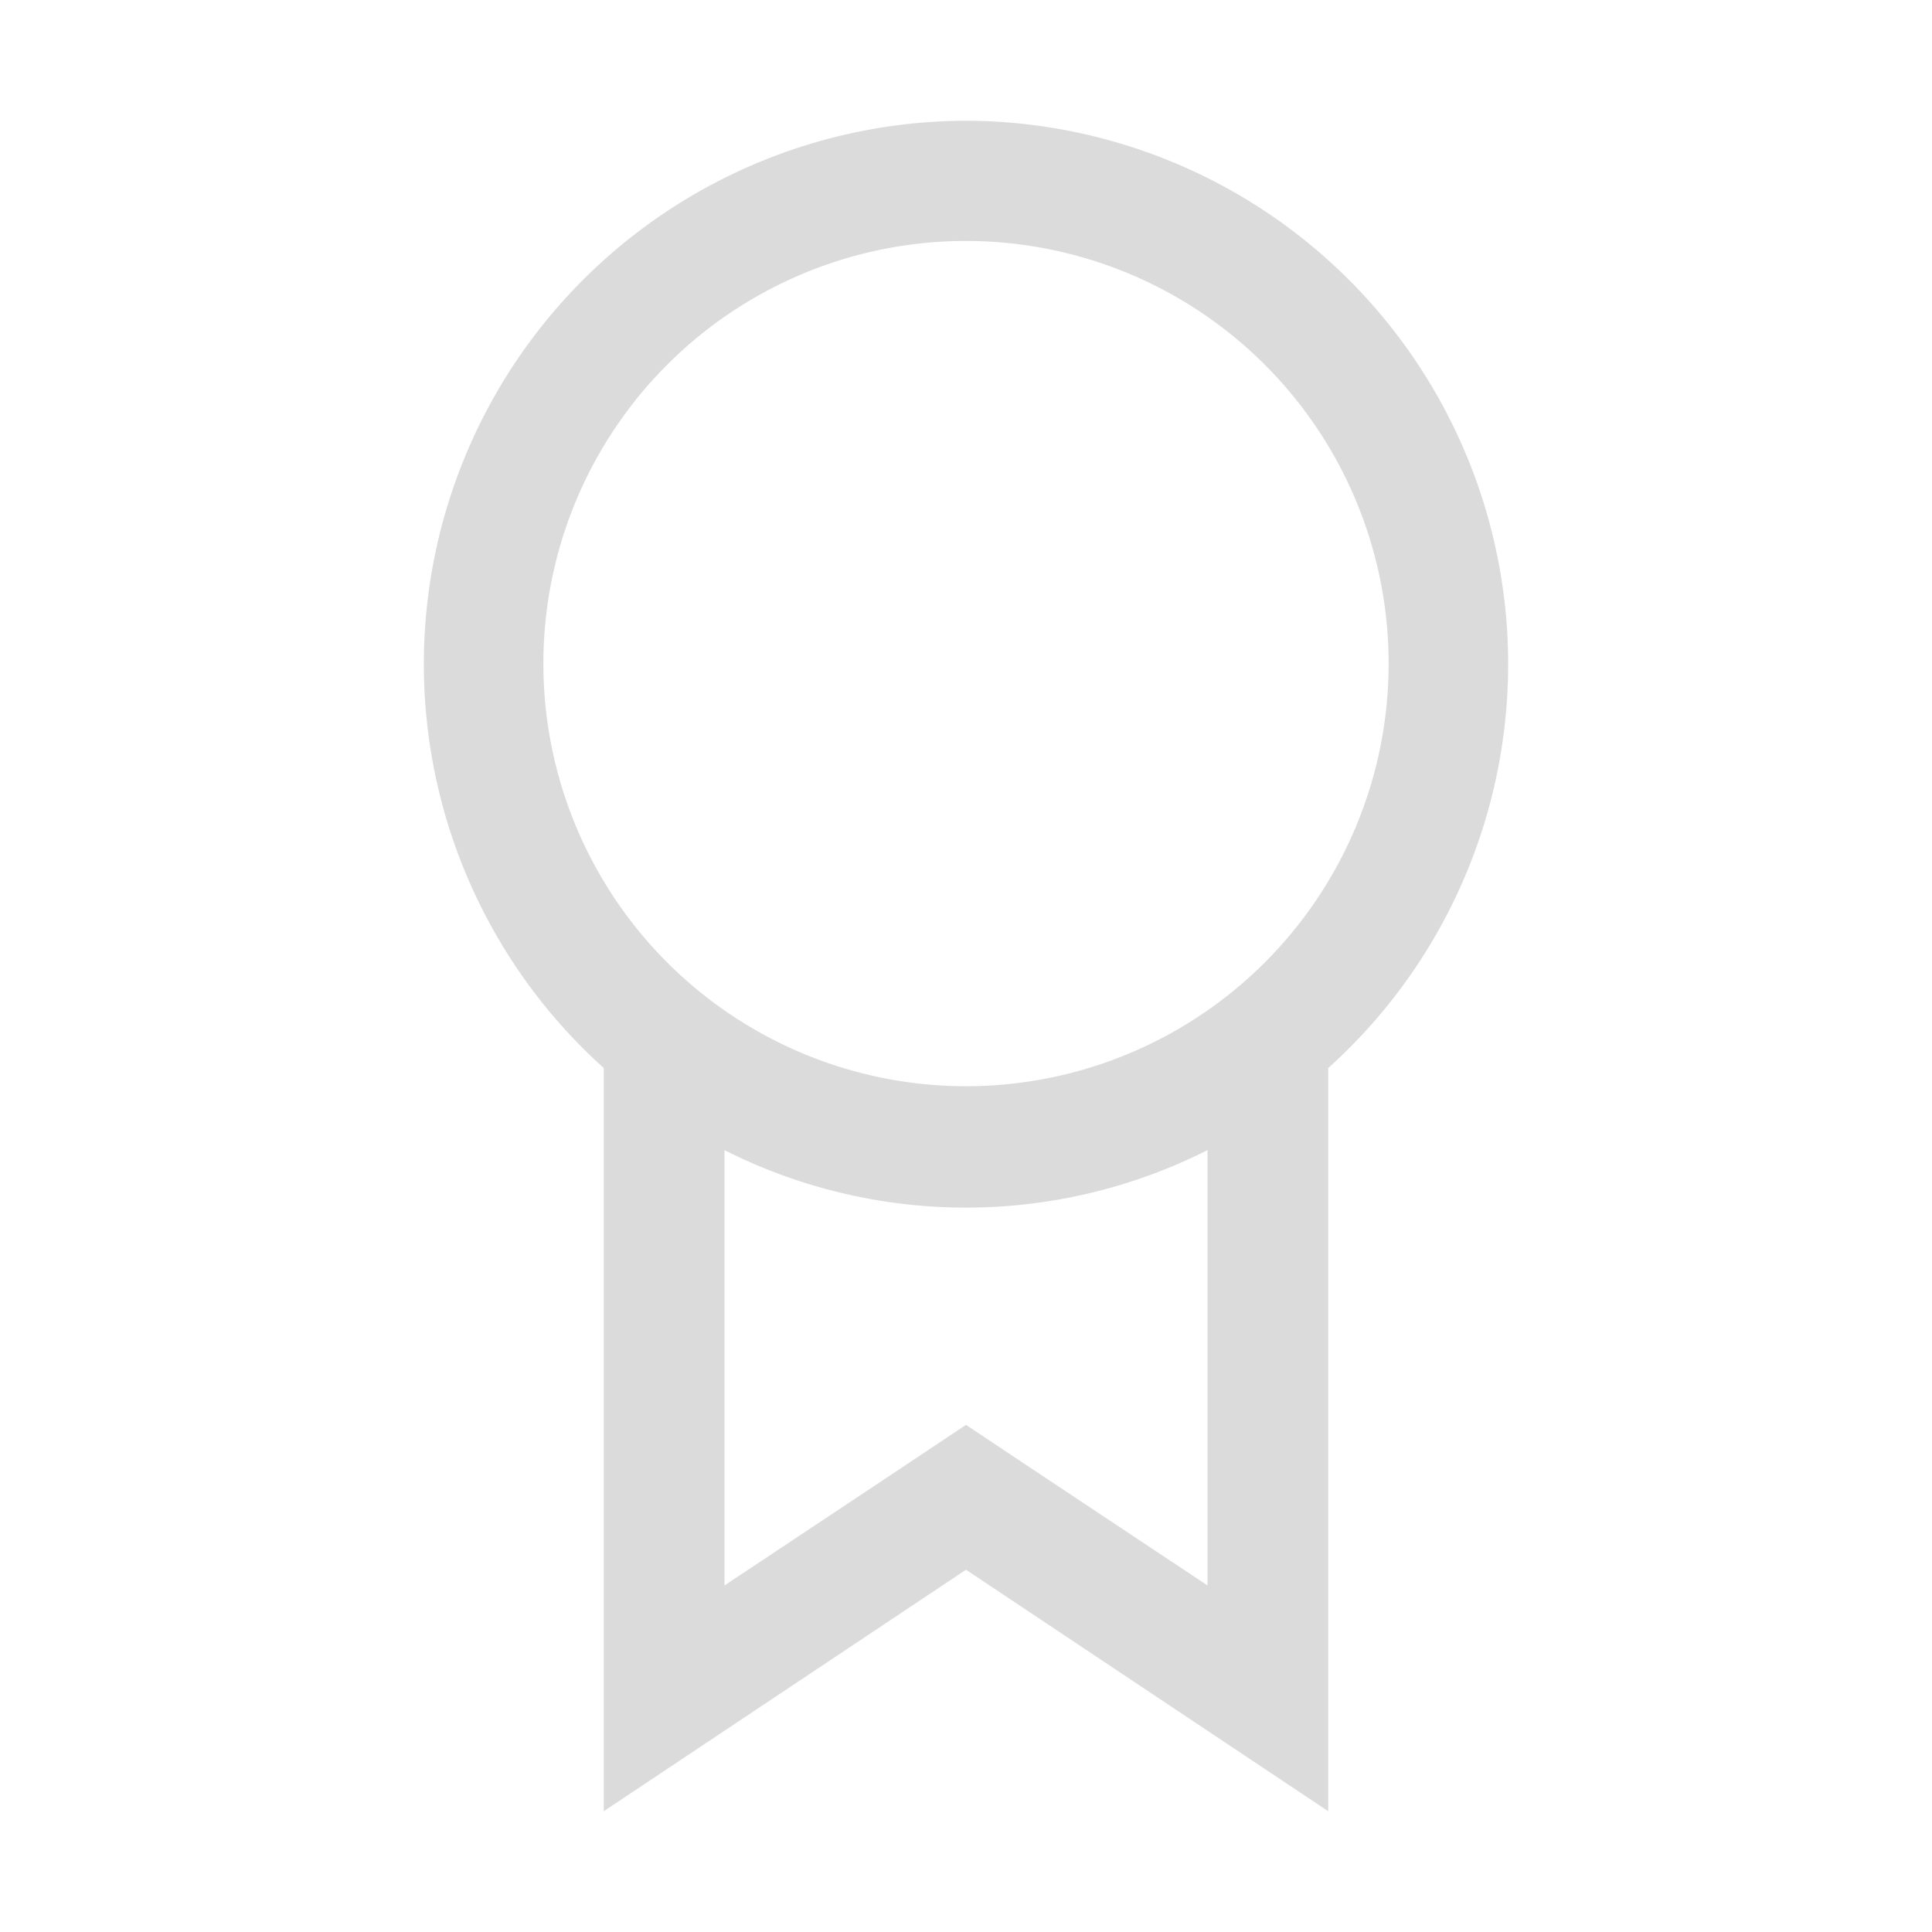 <svg xmlns="http://www.w3.org/2000/svg" viewBox="0 0 32 32" fill="#dbdbdb" width="24" height="24">
  <title>recommend</title>
  <path d="M16,2a9,9,0,0,0-6,15.69V30l6-4,6,4V17.69A9,9,0,0,0,16,2Zm4,24.26-2.89-1.92L16,23.6l-1.11.74L12,26.26V19.05a8.88,8.88,0,0,0,8,0ZM20.89,16A7,7,0,1,1,23,11,7,7,0,0,1,20.89,16Z"/>
  <rect width="32" height="32" fill="none" data-name="&lt;Transparent Rectangle>"/>
</svg>